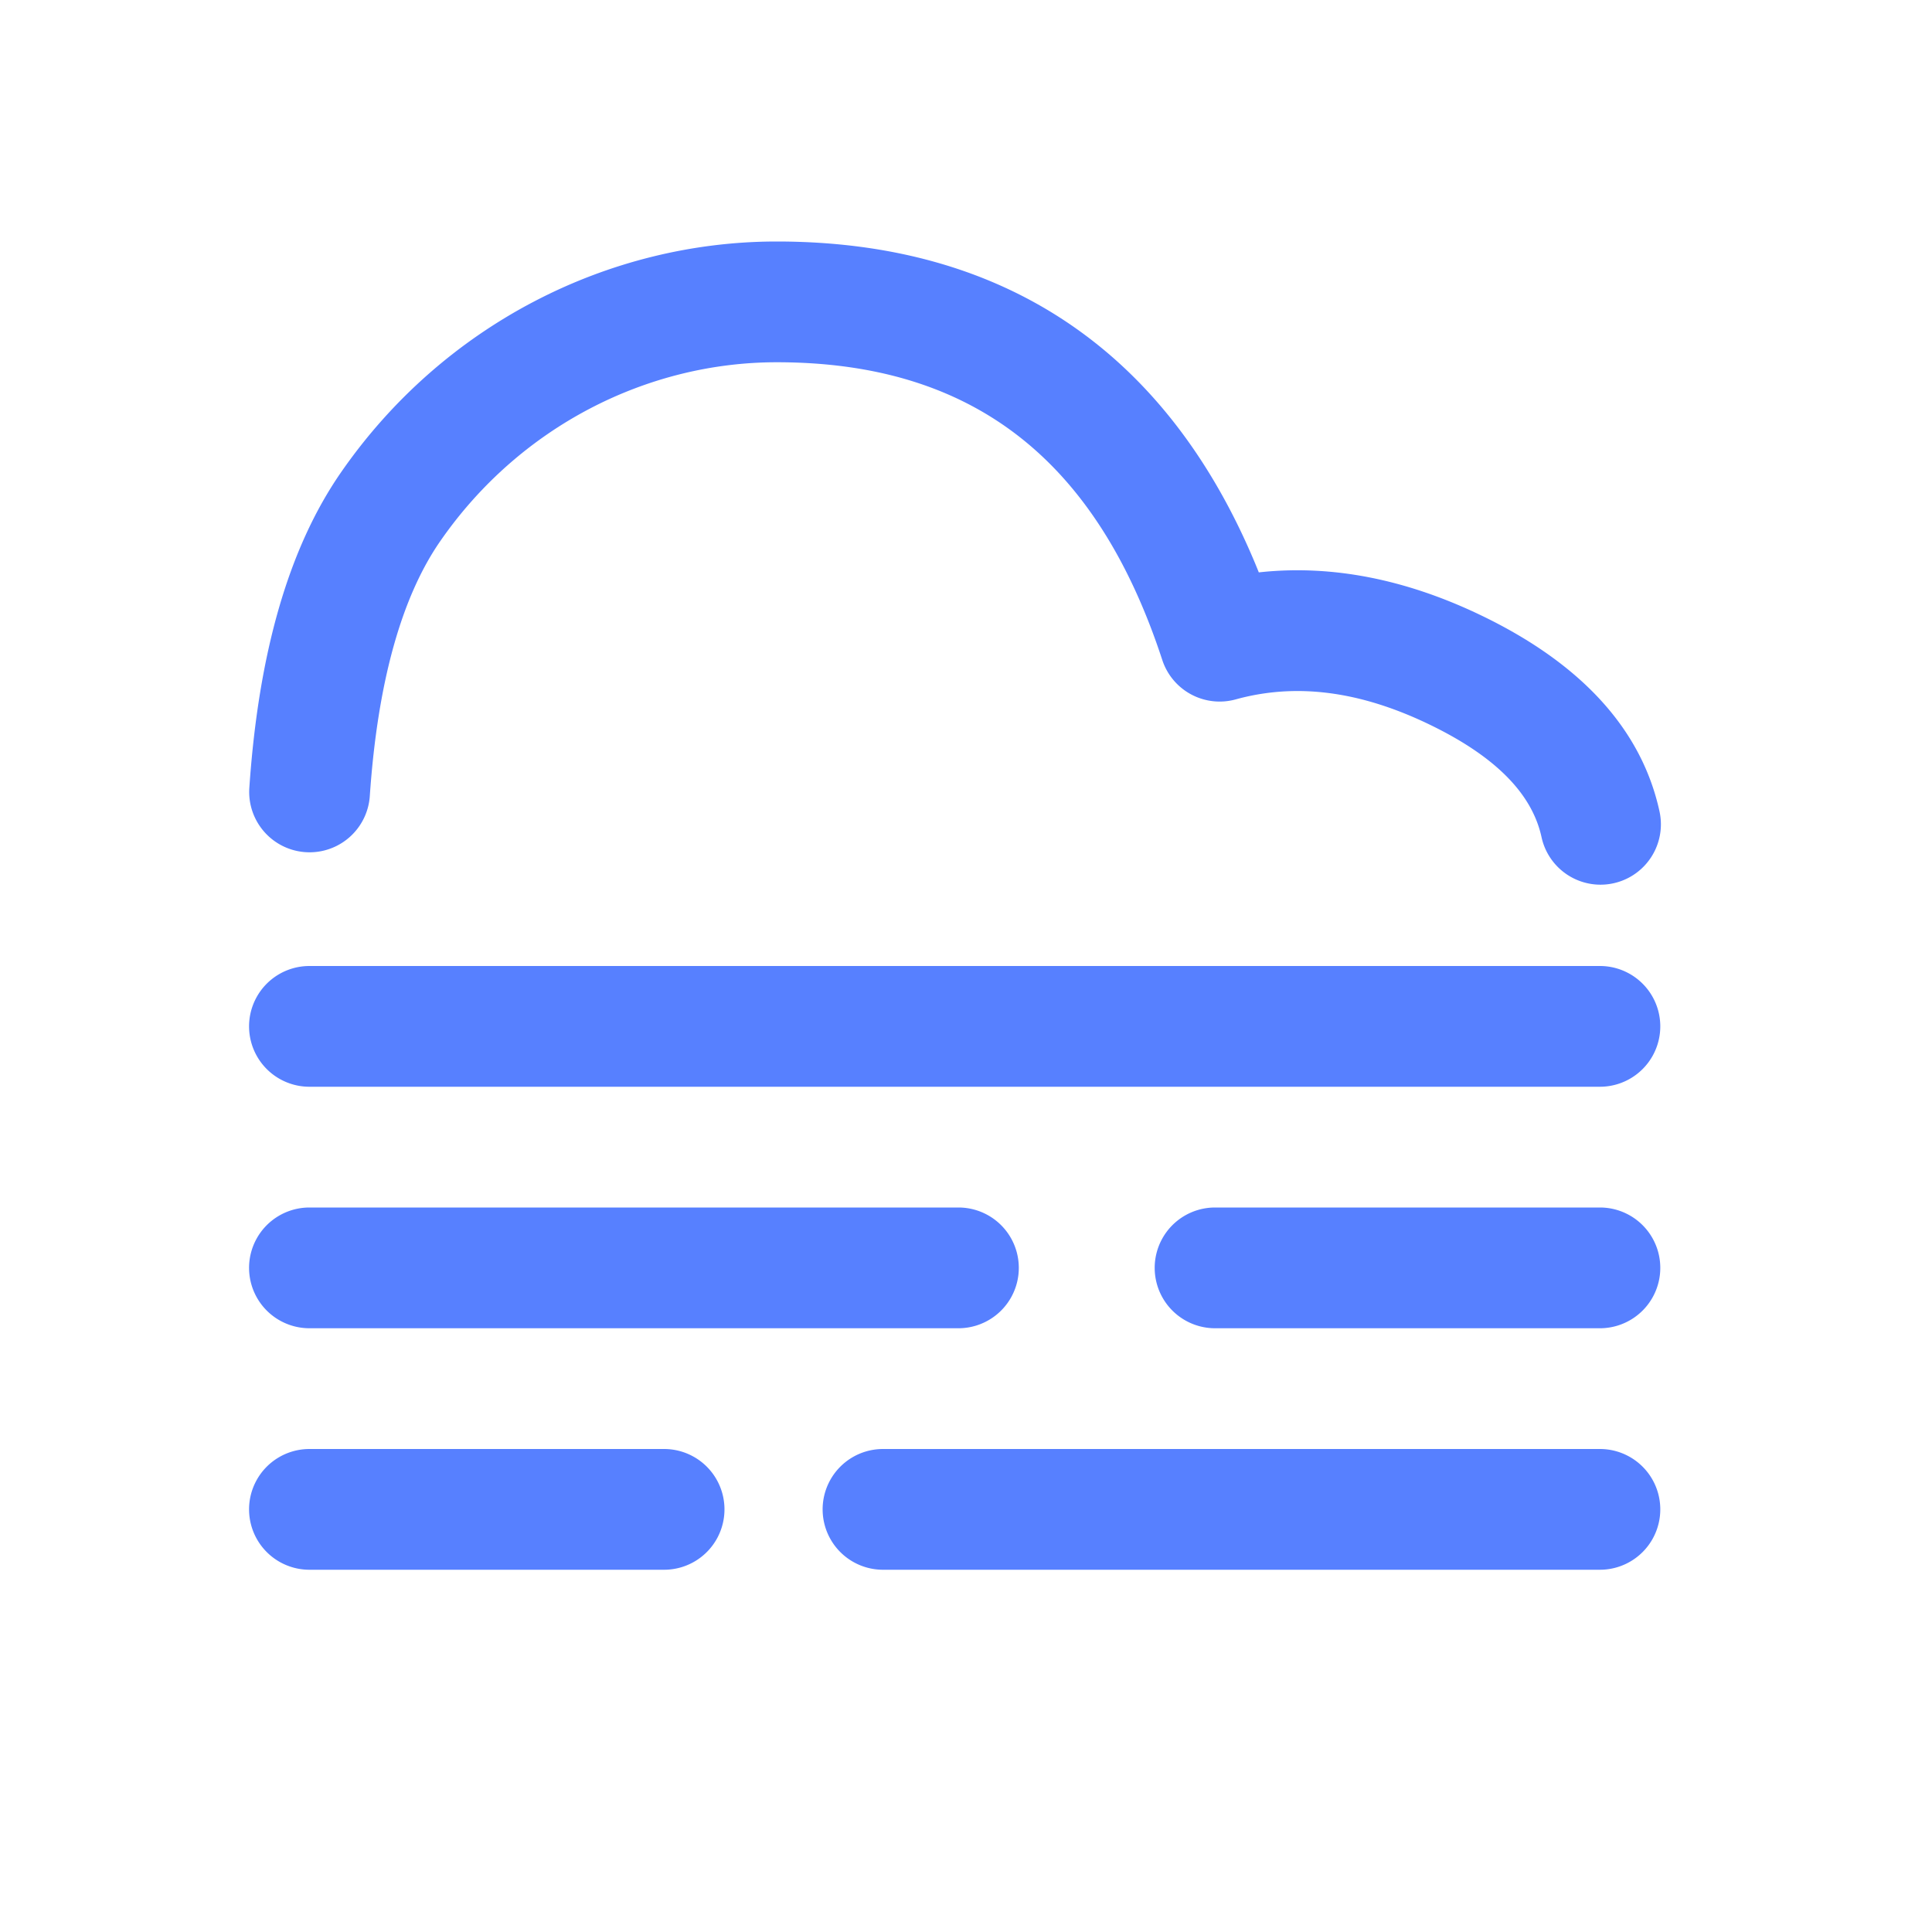 <?xml version="1.0" standalone="no"?><!DOCTYPE svg PUBLIC "-//W3C//DTD SVG 1.1//EN" "http://www.w3.org/Graphics/SVG/1.1/DTD/svg11.dtd"><svg t="1754434577731" class="icon" viewBox="0 0 1024 1024" version="1.1" xmlns="http://www.w3.org/2000/svg" p-id="20072" width="128" height="128" xmlns:xlink="http://www.w3.org/1999/xlink"><path d="M352 768a32 32 0 0 1 1 63.984L352 832H164a32 32 0 0 1-1-63.984L164 768h188z m496 0a32 32 0 0 1 1 63.984L848 832h-380a32 32 0 0 1-1-63.984L468 768h380z m-340-128a32 32 0 0 1 1 63.984L508 704H164a32 32 0 0 1-1-63.984L164 640h344z m340 0a32 32 0 0 1 1 63.984L848 704h-204a32 32 0 0 1-1-63.984L644 640h204z m0-128a32 32 0 0 1 1 63.984L848 576H164a32 32 0 0 1-1-63.984L164 512h684zM411.672 128c120.972 0 207.084 58.616 253.948 171.5l1.576 3.872 1.896-0.2c37.084-3.7 75.28 3.792 114.012 22.072l2.528 1.208c51.996 25.156 84.4 59.7 93.96 103.708a32 32 0 0 1-62.312 14.56l-0.228-0.972c-4.88-22.48-23.564-42.4-59.292-59.684-37.168-17.98-71.02-22.148-102.8-13.372a32 32 0 0 1-38.924-20.88C580.932 242.748 514.68 192 411.672 192c-68.72 0-136.336 34.104-178.4 94.924-20.36 29.44-33.128 74.412-37.268 134.992a32 32 0 1 1-63.852-4.36c4.86-71.124 20.68-126.832 48.48-167.036C234.876 172.1 322.308 128 411.676 128z" fill="#5780FF" p-id="20073"></path></svg>